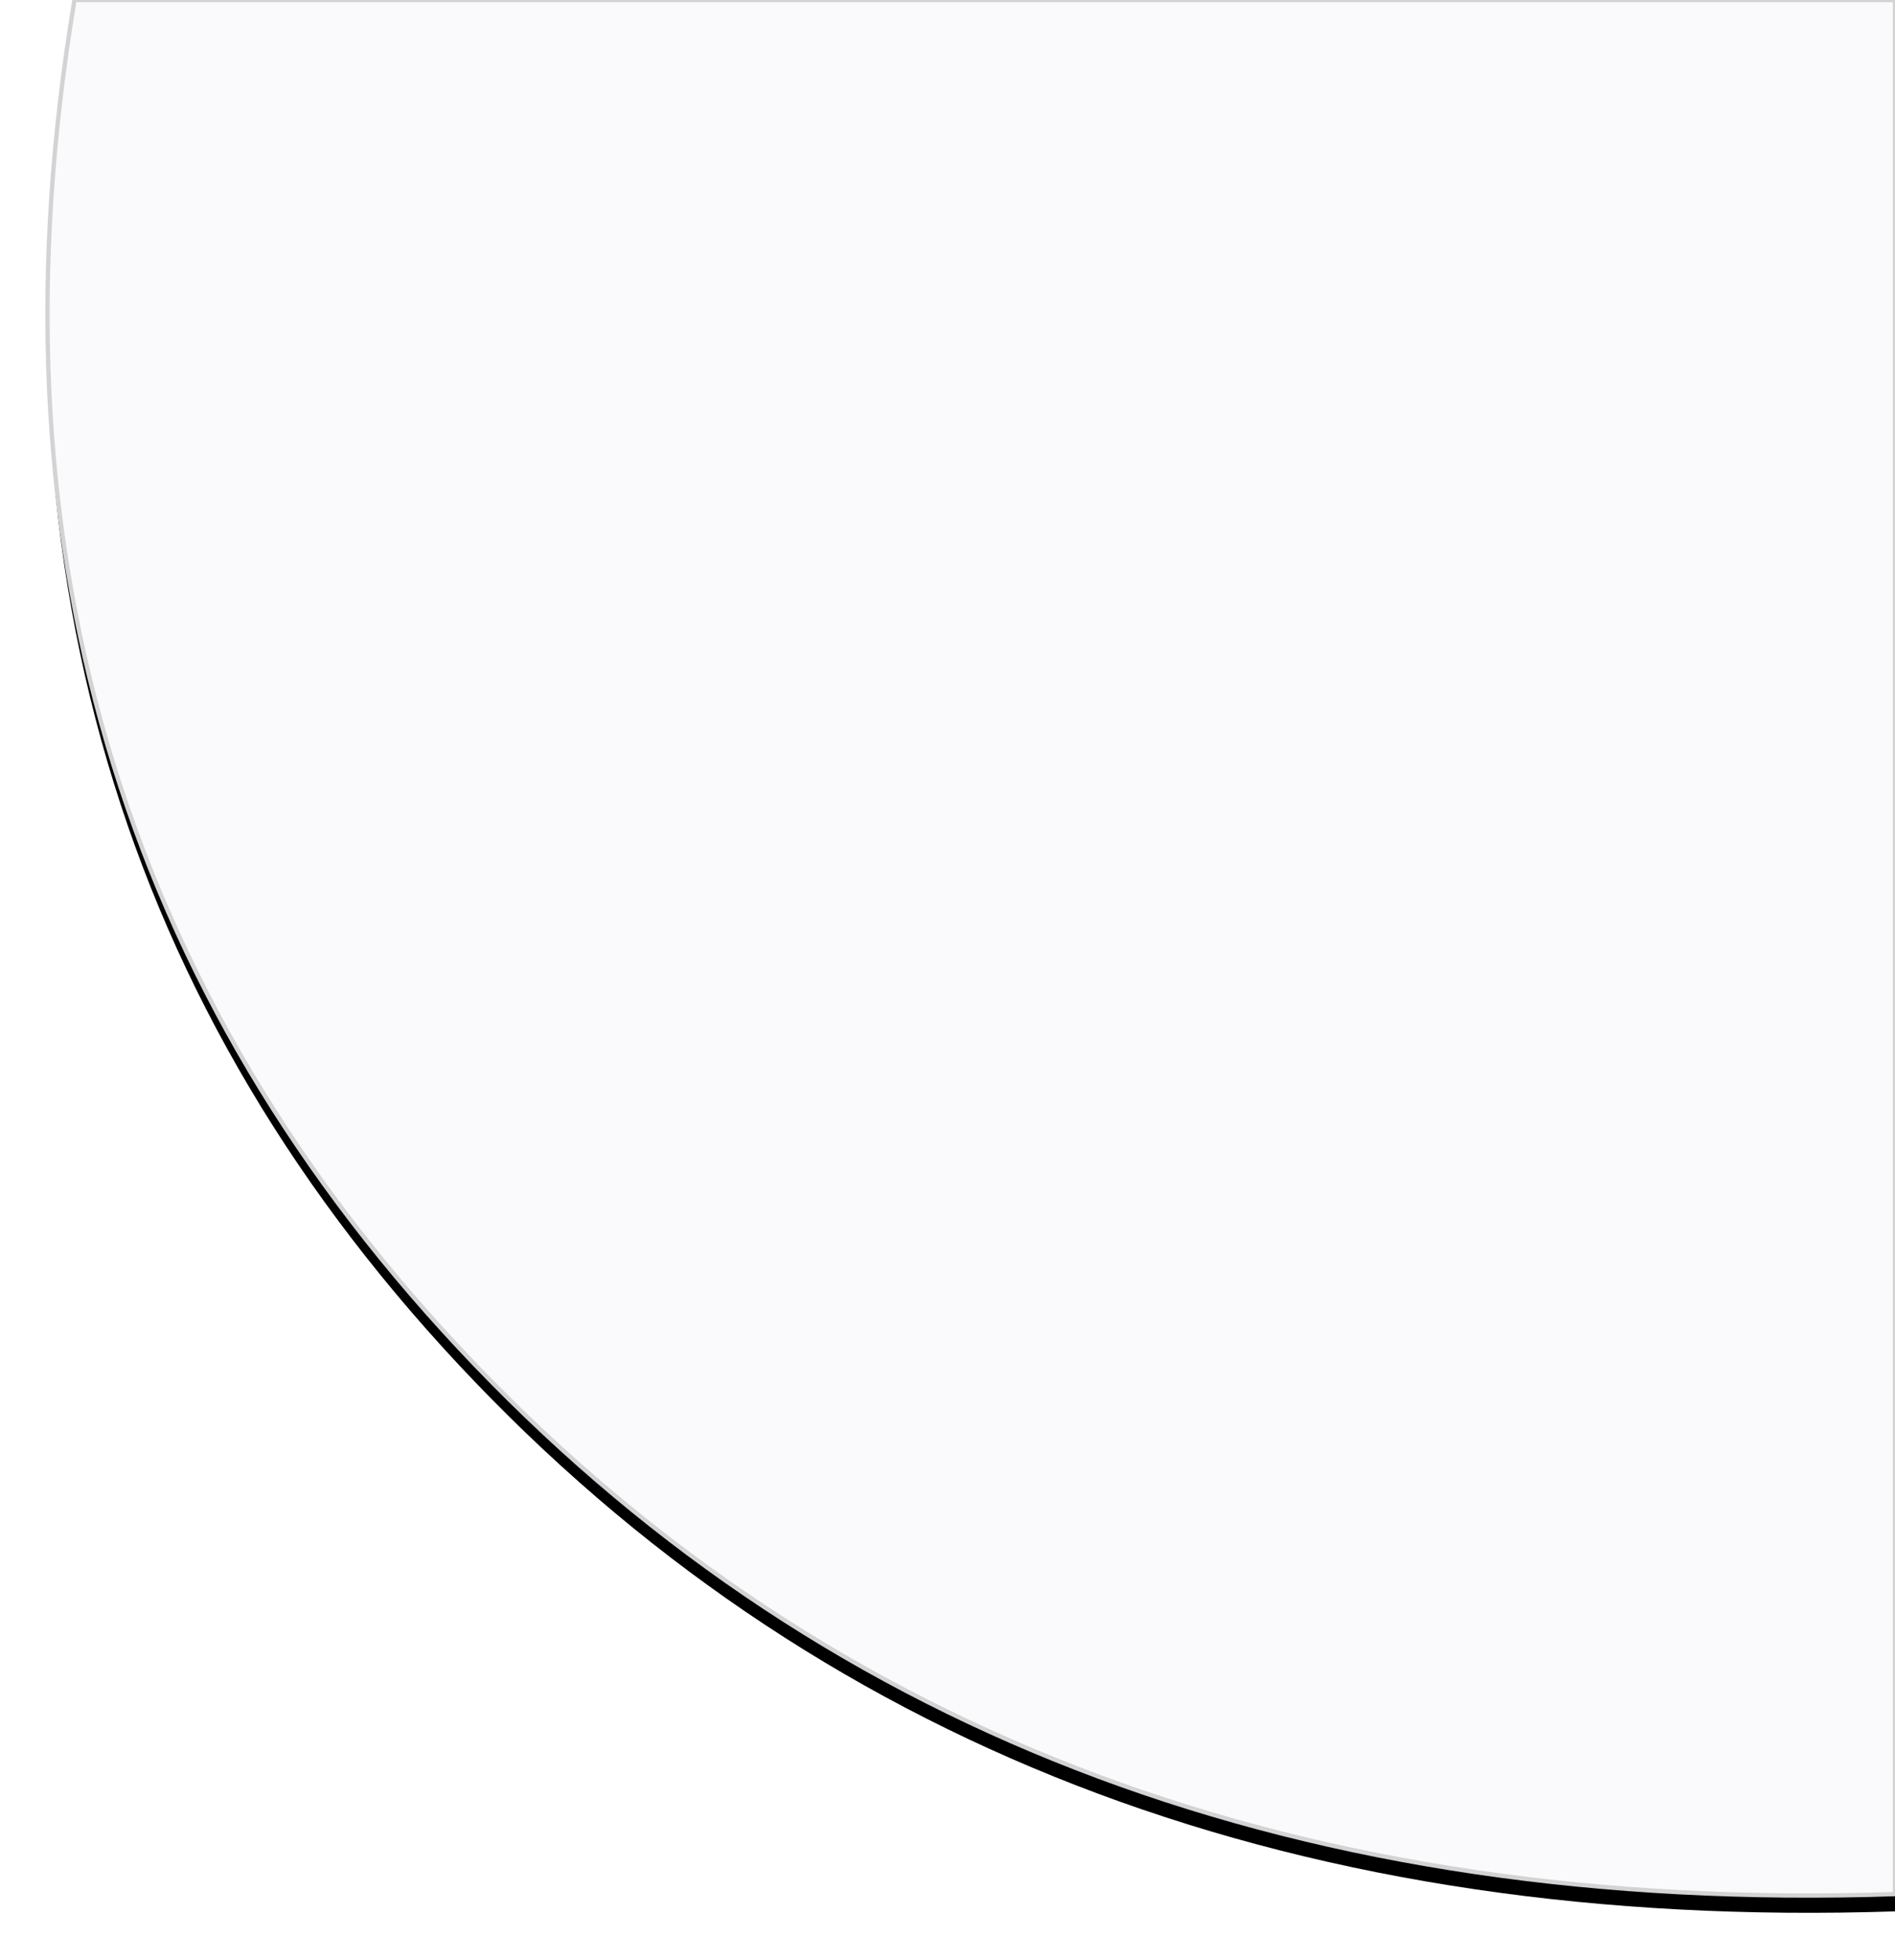 <?xml version="1.0" encoding="UTF-8"?>
<svg width="878px" height="908px" viewBox="0 0 878 908" version="1.1" xmlns="http://www.w3.org/2000/svg" xmlns:xlink="http://www.w3.org/1999/xlink">
    <title>Path</title>
    <defs>
        <path d="M1920,0 L1076.512,0 C1034.963,249.222 1096.892,460.001 1262.298,632.336 C1427.704,804.672 1646.938,886.336 1920,877.329 L1920,0 Z" id="path-1"></path>
        <filter x="-4.3%" y="-3.2%" width="108.5%" height="108.3%" filterUnits="objectBoundingBox" id="filter-2">
            <feMorphology radius="1" operator="dilate" in="SourceAlpha" result="shadowSpreadOuter1"></feMorphology>
            <feOffset dx="0" dy="8" in="shadowSpreadOuter1" result="shadowOffsetOuter1"></feOffset>
            <feGaussianBlur stdDeviation="10.5" in="shadowOffsetOuter1" result="shadowBlurOuter1"></feGaussianBlur>
            <feComposite in="shadowBlurOuter1" in2="SourceAlpha" operator="out" result="shadowBlurOuter1"></feComposite>
            <feColorMatrix values="0 0 0 0 0   0 0 0 0 0   0 0 0 0 0  0 0 0 0.109 0" type="matrix" in="shadowBlurOuter1"></feColorMatrix>
        </filter>
    </defs>
    <g id="Page-1" stroke="none" stroke-width="1" fill="none" fill-rule="evenodd">
        <g id="Path" transform="translate(-1042, 0)">
            <use fill="black" fill-opacity="1" filter="url(#filter-2)" xlink:href="#path-1"></use>
            <use stroke="#D3D3D3" stroke-width="2" fill="#FAFAFC" fill-rule="evenodd" xlink:href="#path-1"></use>
        </g>
    </g>
</svg>